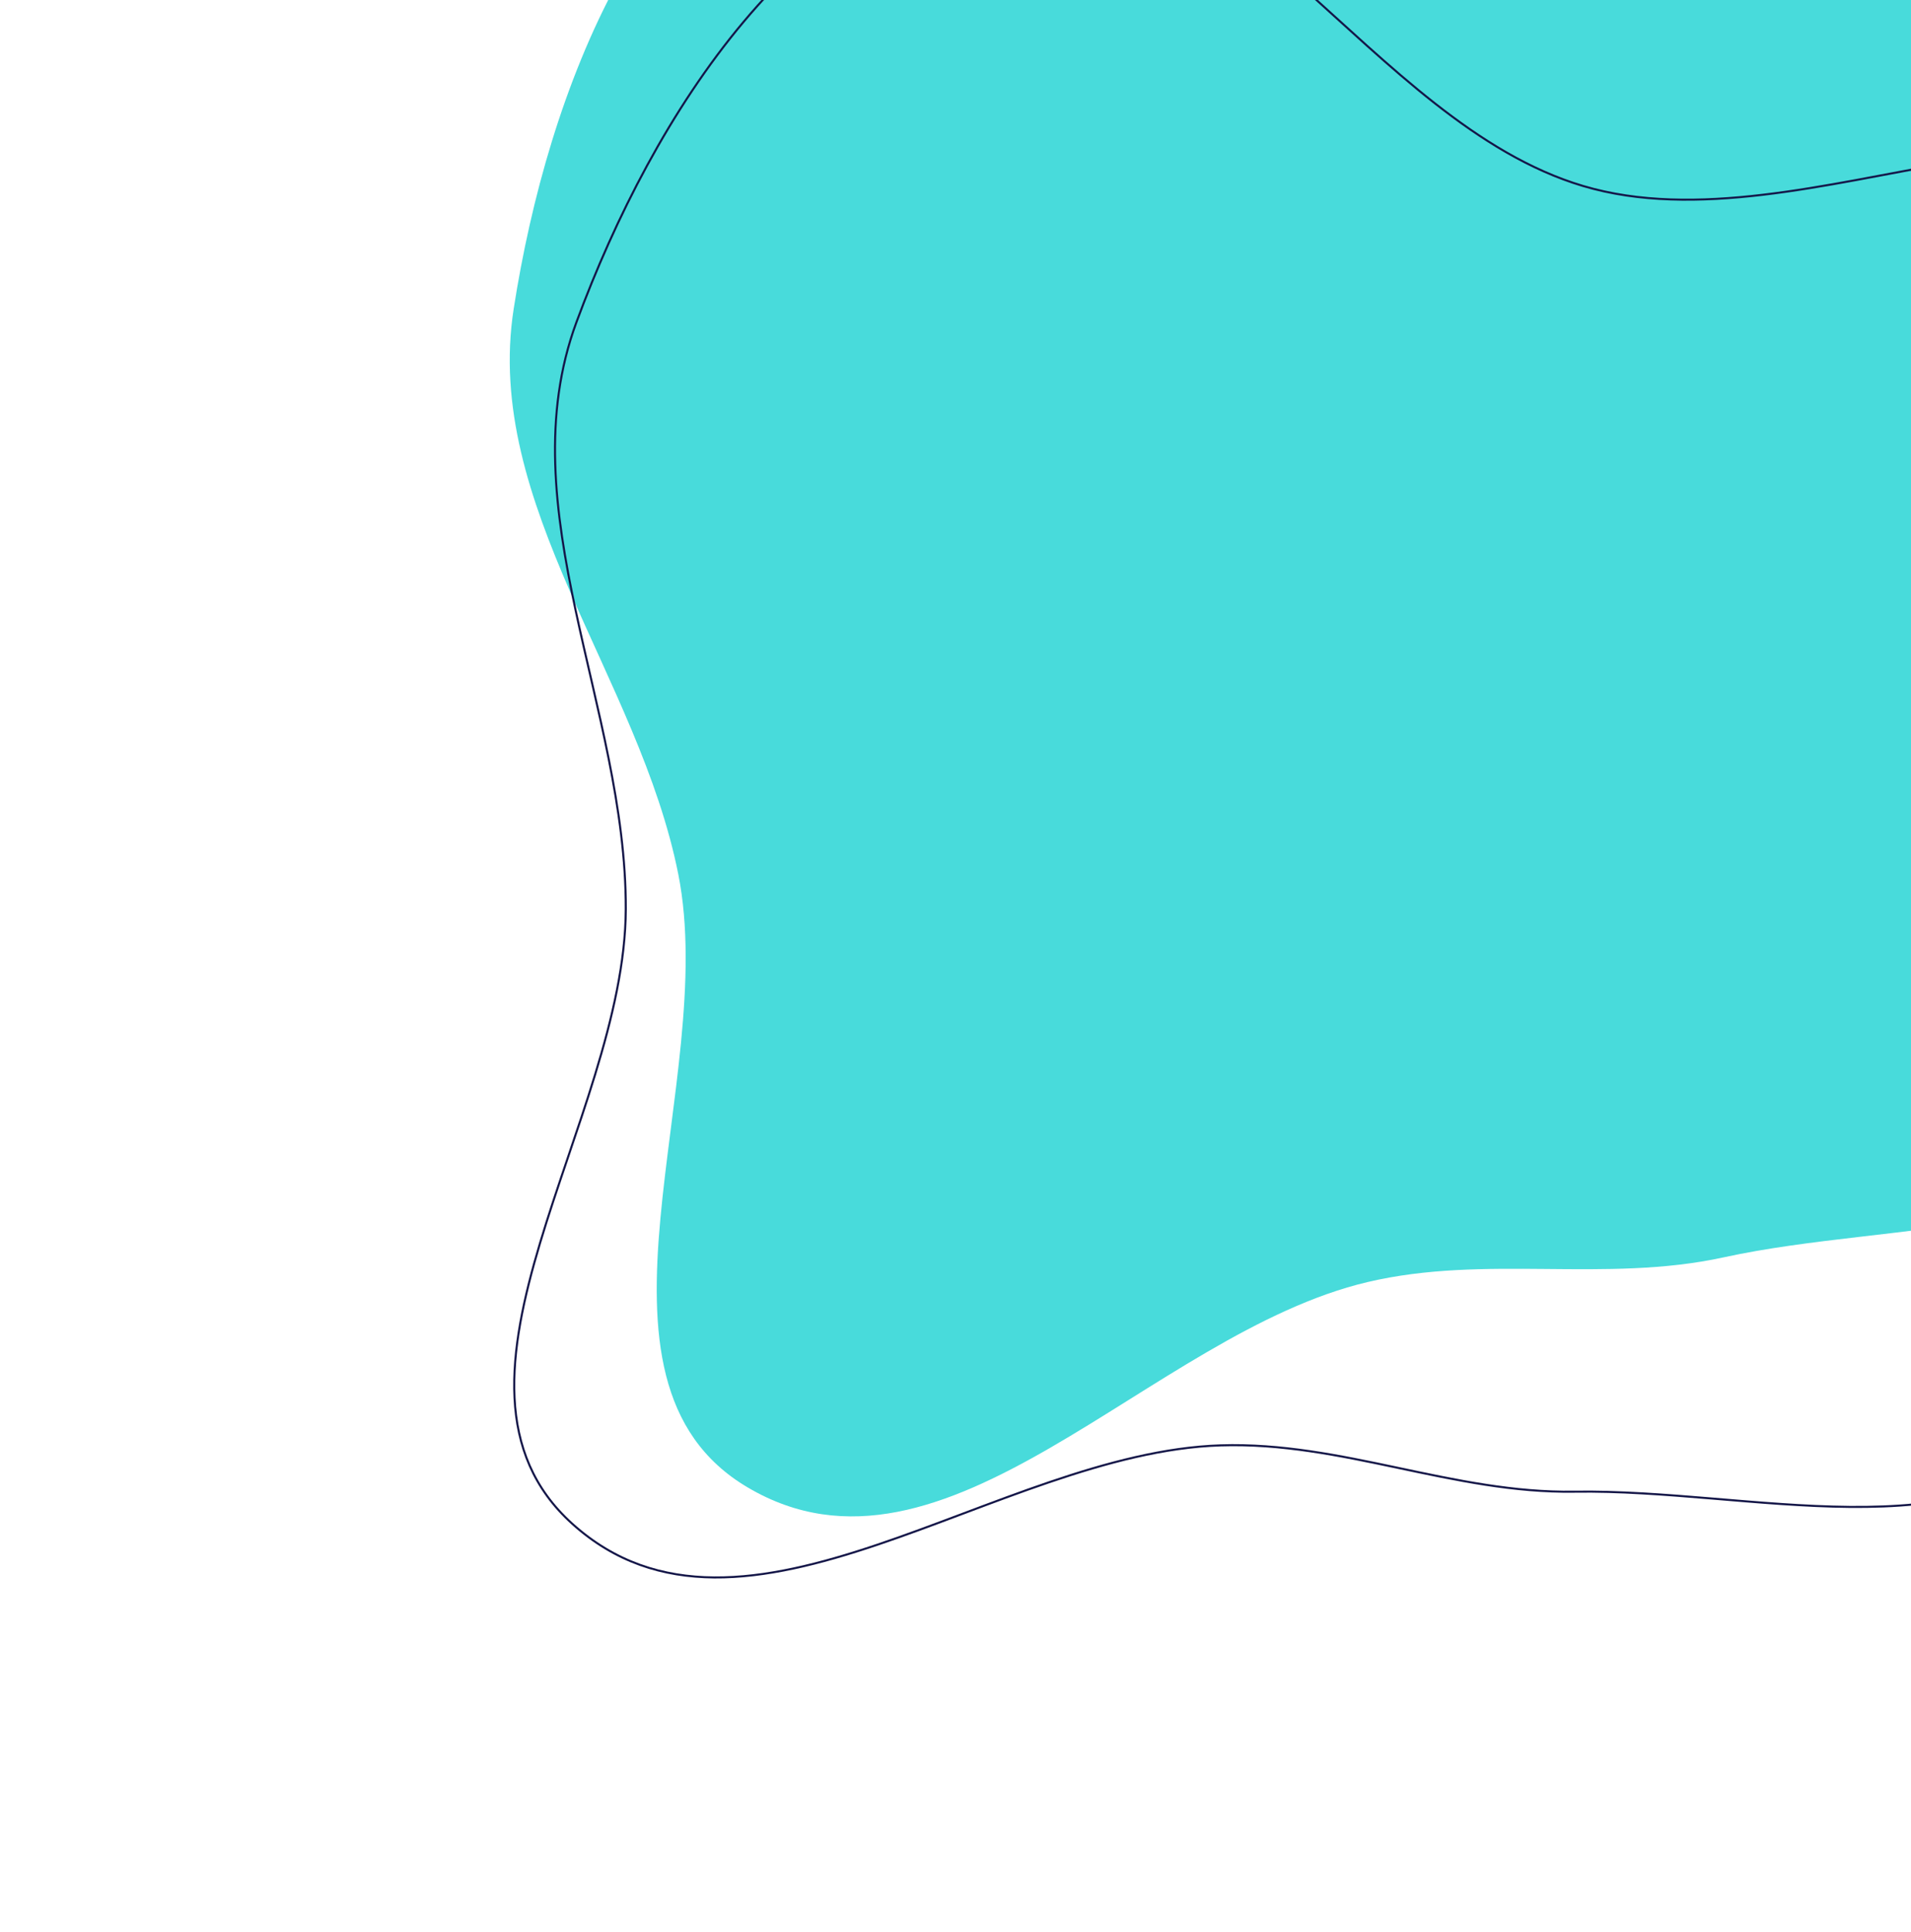 <svg width="931" height="941" viewBox="0 0 931 941" fill="none" xmlns="http://www.w3.org/2000/svg">
<path fill-rule="evenodd" clip-rule="evenodd" d="M414.673 -114.744C515.736 -149.81 609.87 -21.541 717.758 -11.778C831.688 -1.469 955.628 -130.855 1046.72 -57.549C1135.88 14.201 1067.66 161.173 1073.93 274.856C1078.82 363.516 1128.74 463.191 1079.37 534.345C1030.08 605.388 924.054 594.044 839.725 612.443C781.917 625.055 723.81 610.916 666.243 624.478C560.222 649.454 460.597 781.487 364.184 724.47C275.919 672.271 350.498 526.86 330.461 425.9C311.418 329.951 235.388 245.877 250.255 150.432C266.917 43.461 314.54 -80 414.673 -114.744Z" fill="#48DBDB"/>
<path fill-rule="evenodd" clip-rule="evenodd" d="M494.503 -70.386C600.51 -84.739 667.371 59.634 771.188 90.574C880.818 123.247 1027.93 20.974 1102.7 110.871C1175.88 198.861 1079.9 329.408 1063.53 442.081C1050.76 529.953 1079.94 637.539 1017.46 697.506C955.074 757.378 853.394 725.257 767.092 726.586C707.931 727.498 653.776 702.129 594.662 704.019C485.795 707.5 361.991 817.183 278.783 742.198C202.606 673.549 304.511 545.793 304.868 442.864C305.208 345.044 247.339 247.576 280.817 156.967C318.337 55.416 389.472 -56.166 494.503 -70.386Z" stroke="#141648"/>
</svg>
